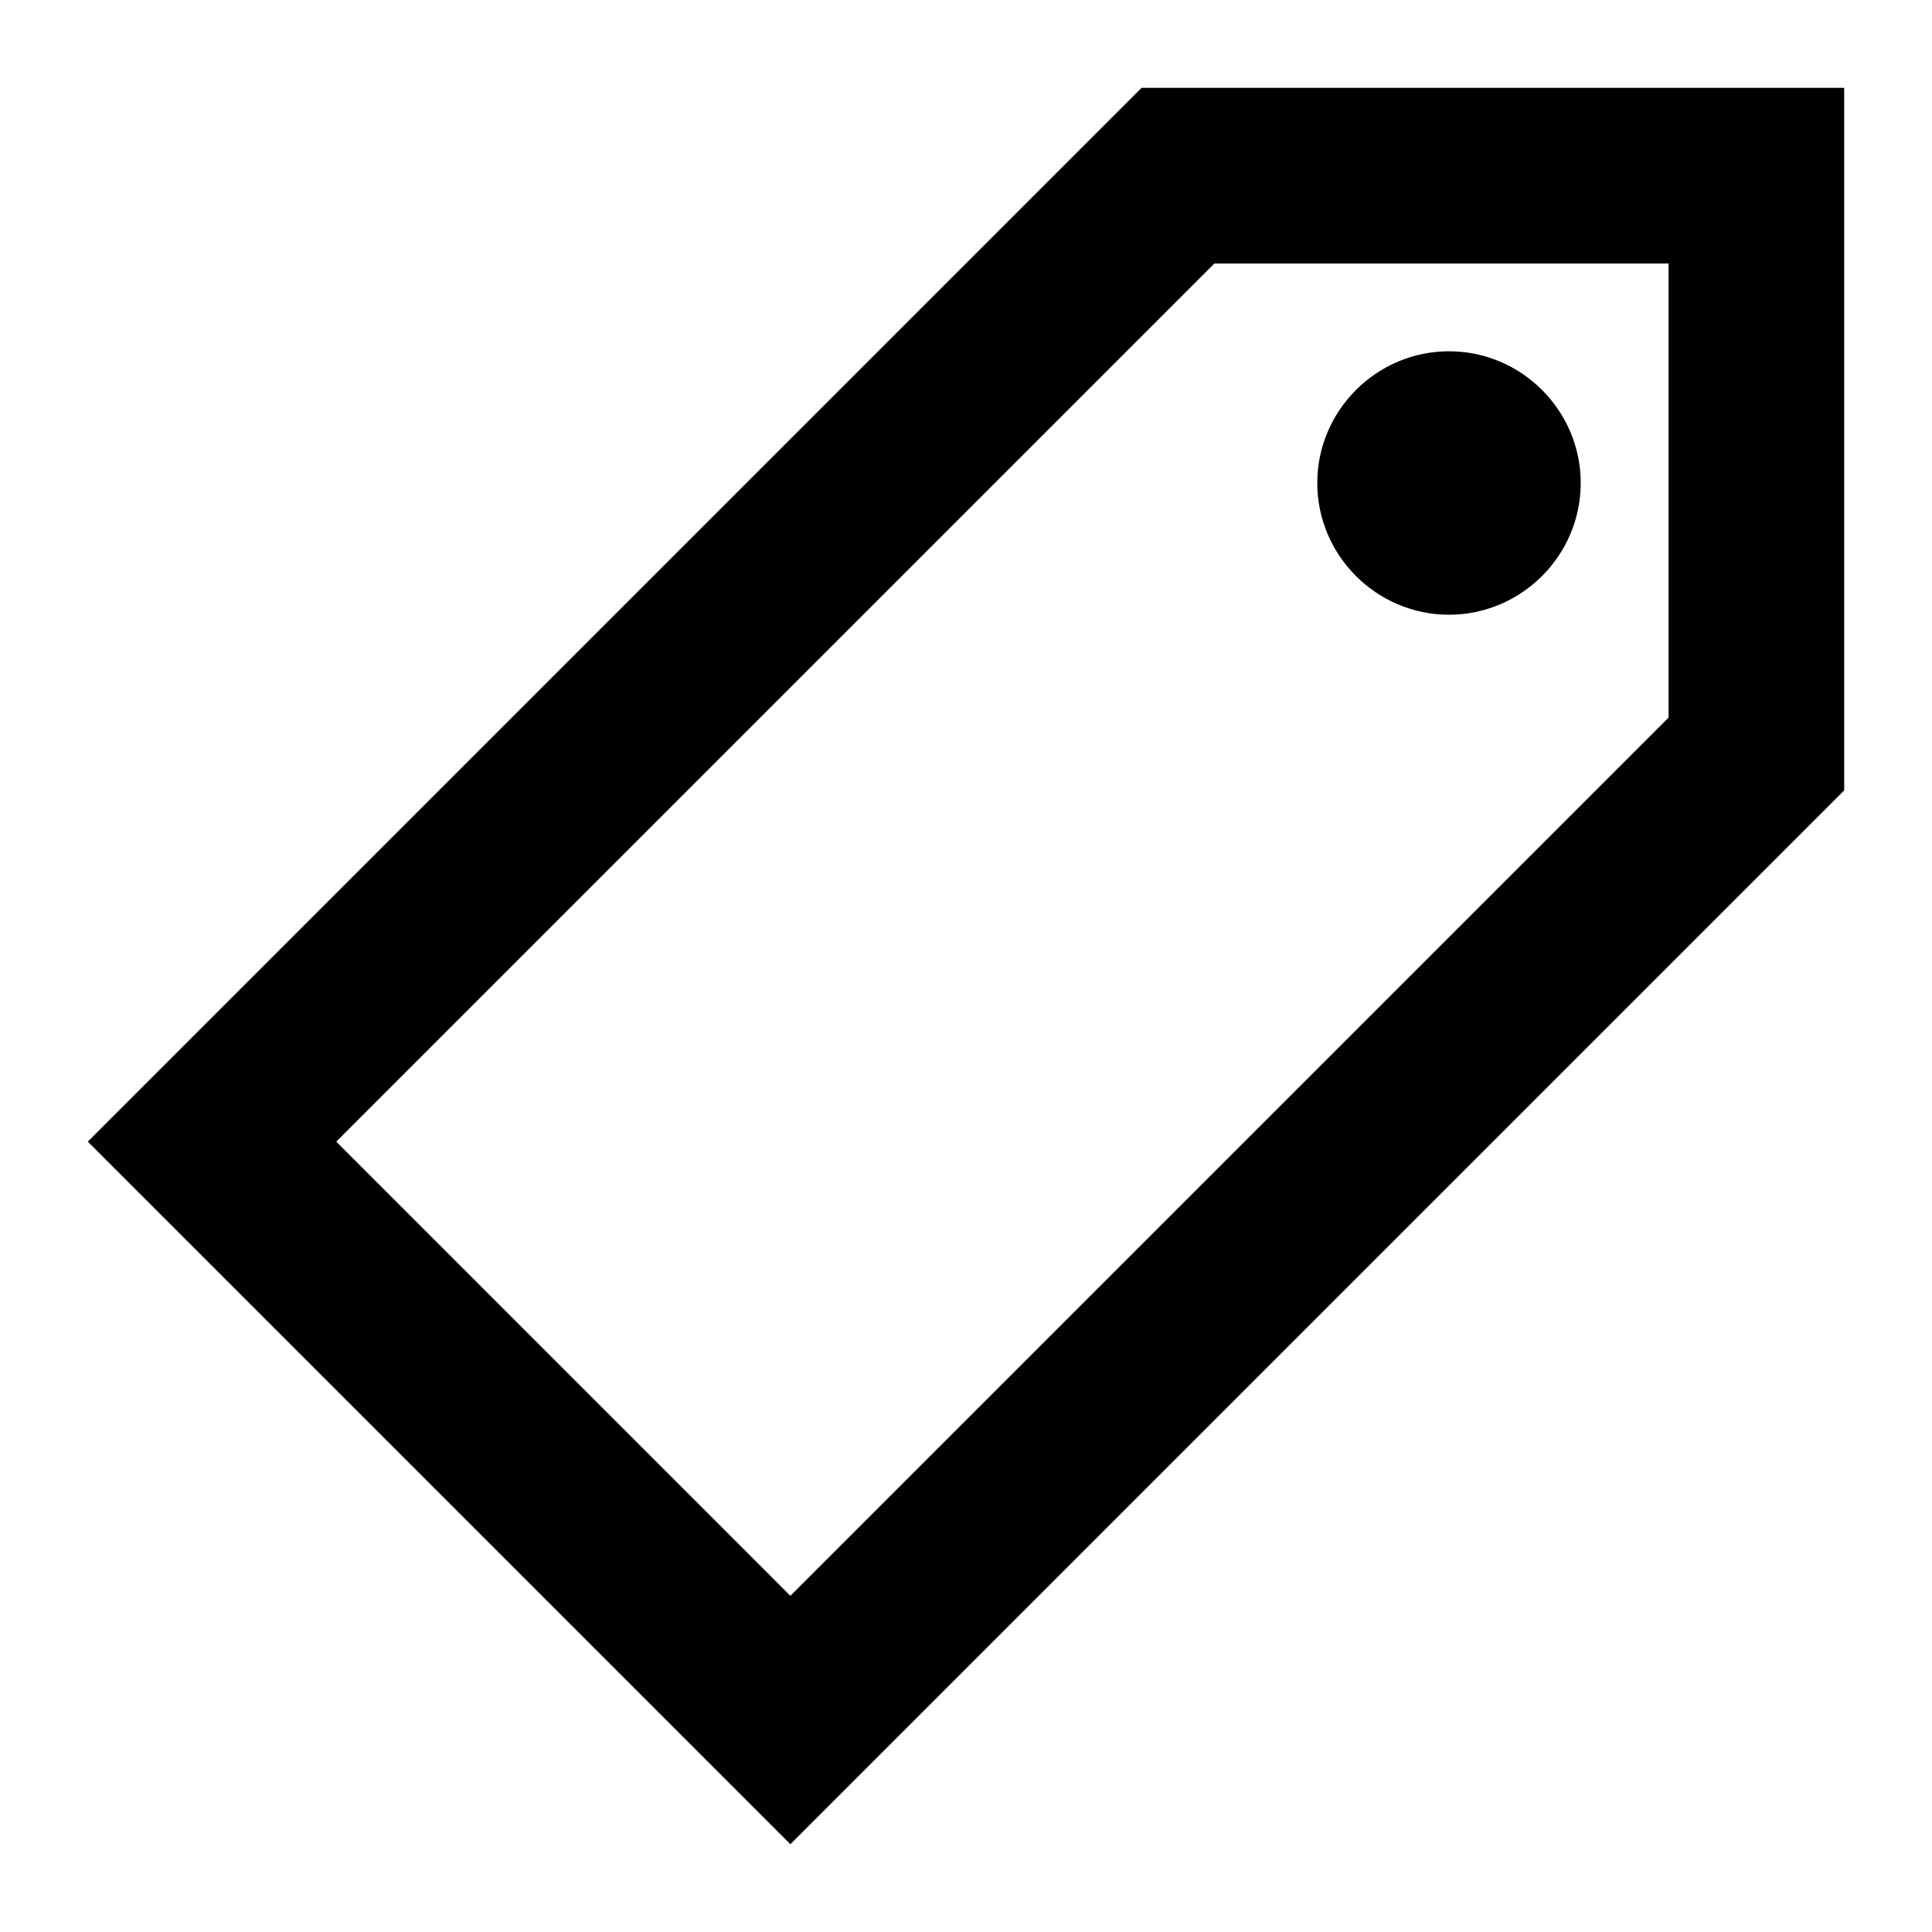<svg xmlns="http://www.w3.org/2000/svg" xlink="http://www.w3.org/1999/xlink" width="22" height="22" viewBox="0 0 22 22"><path d="M13,1 L1,13 L9,21 L21,9 L21,1 L13,1 Z M3.829,13 L13.829,3 L19,3 L19,8.172 L9,18.172 L3.829,13 Z M16.5,7 C17.325,7 18,6.325 18,5.5 C18,4.675 17.325,4 16.5,4 C15.675,4 15,4.675 15,5.5 C15,6.325 15.675,7 16.5,7 Z"/></svg>
